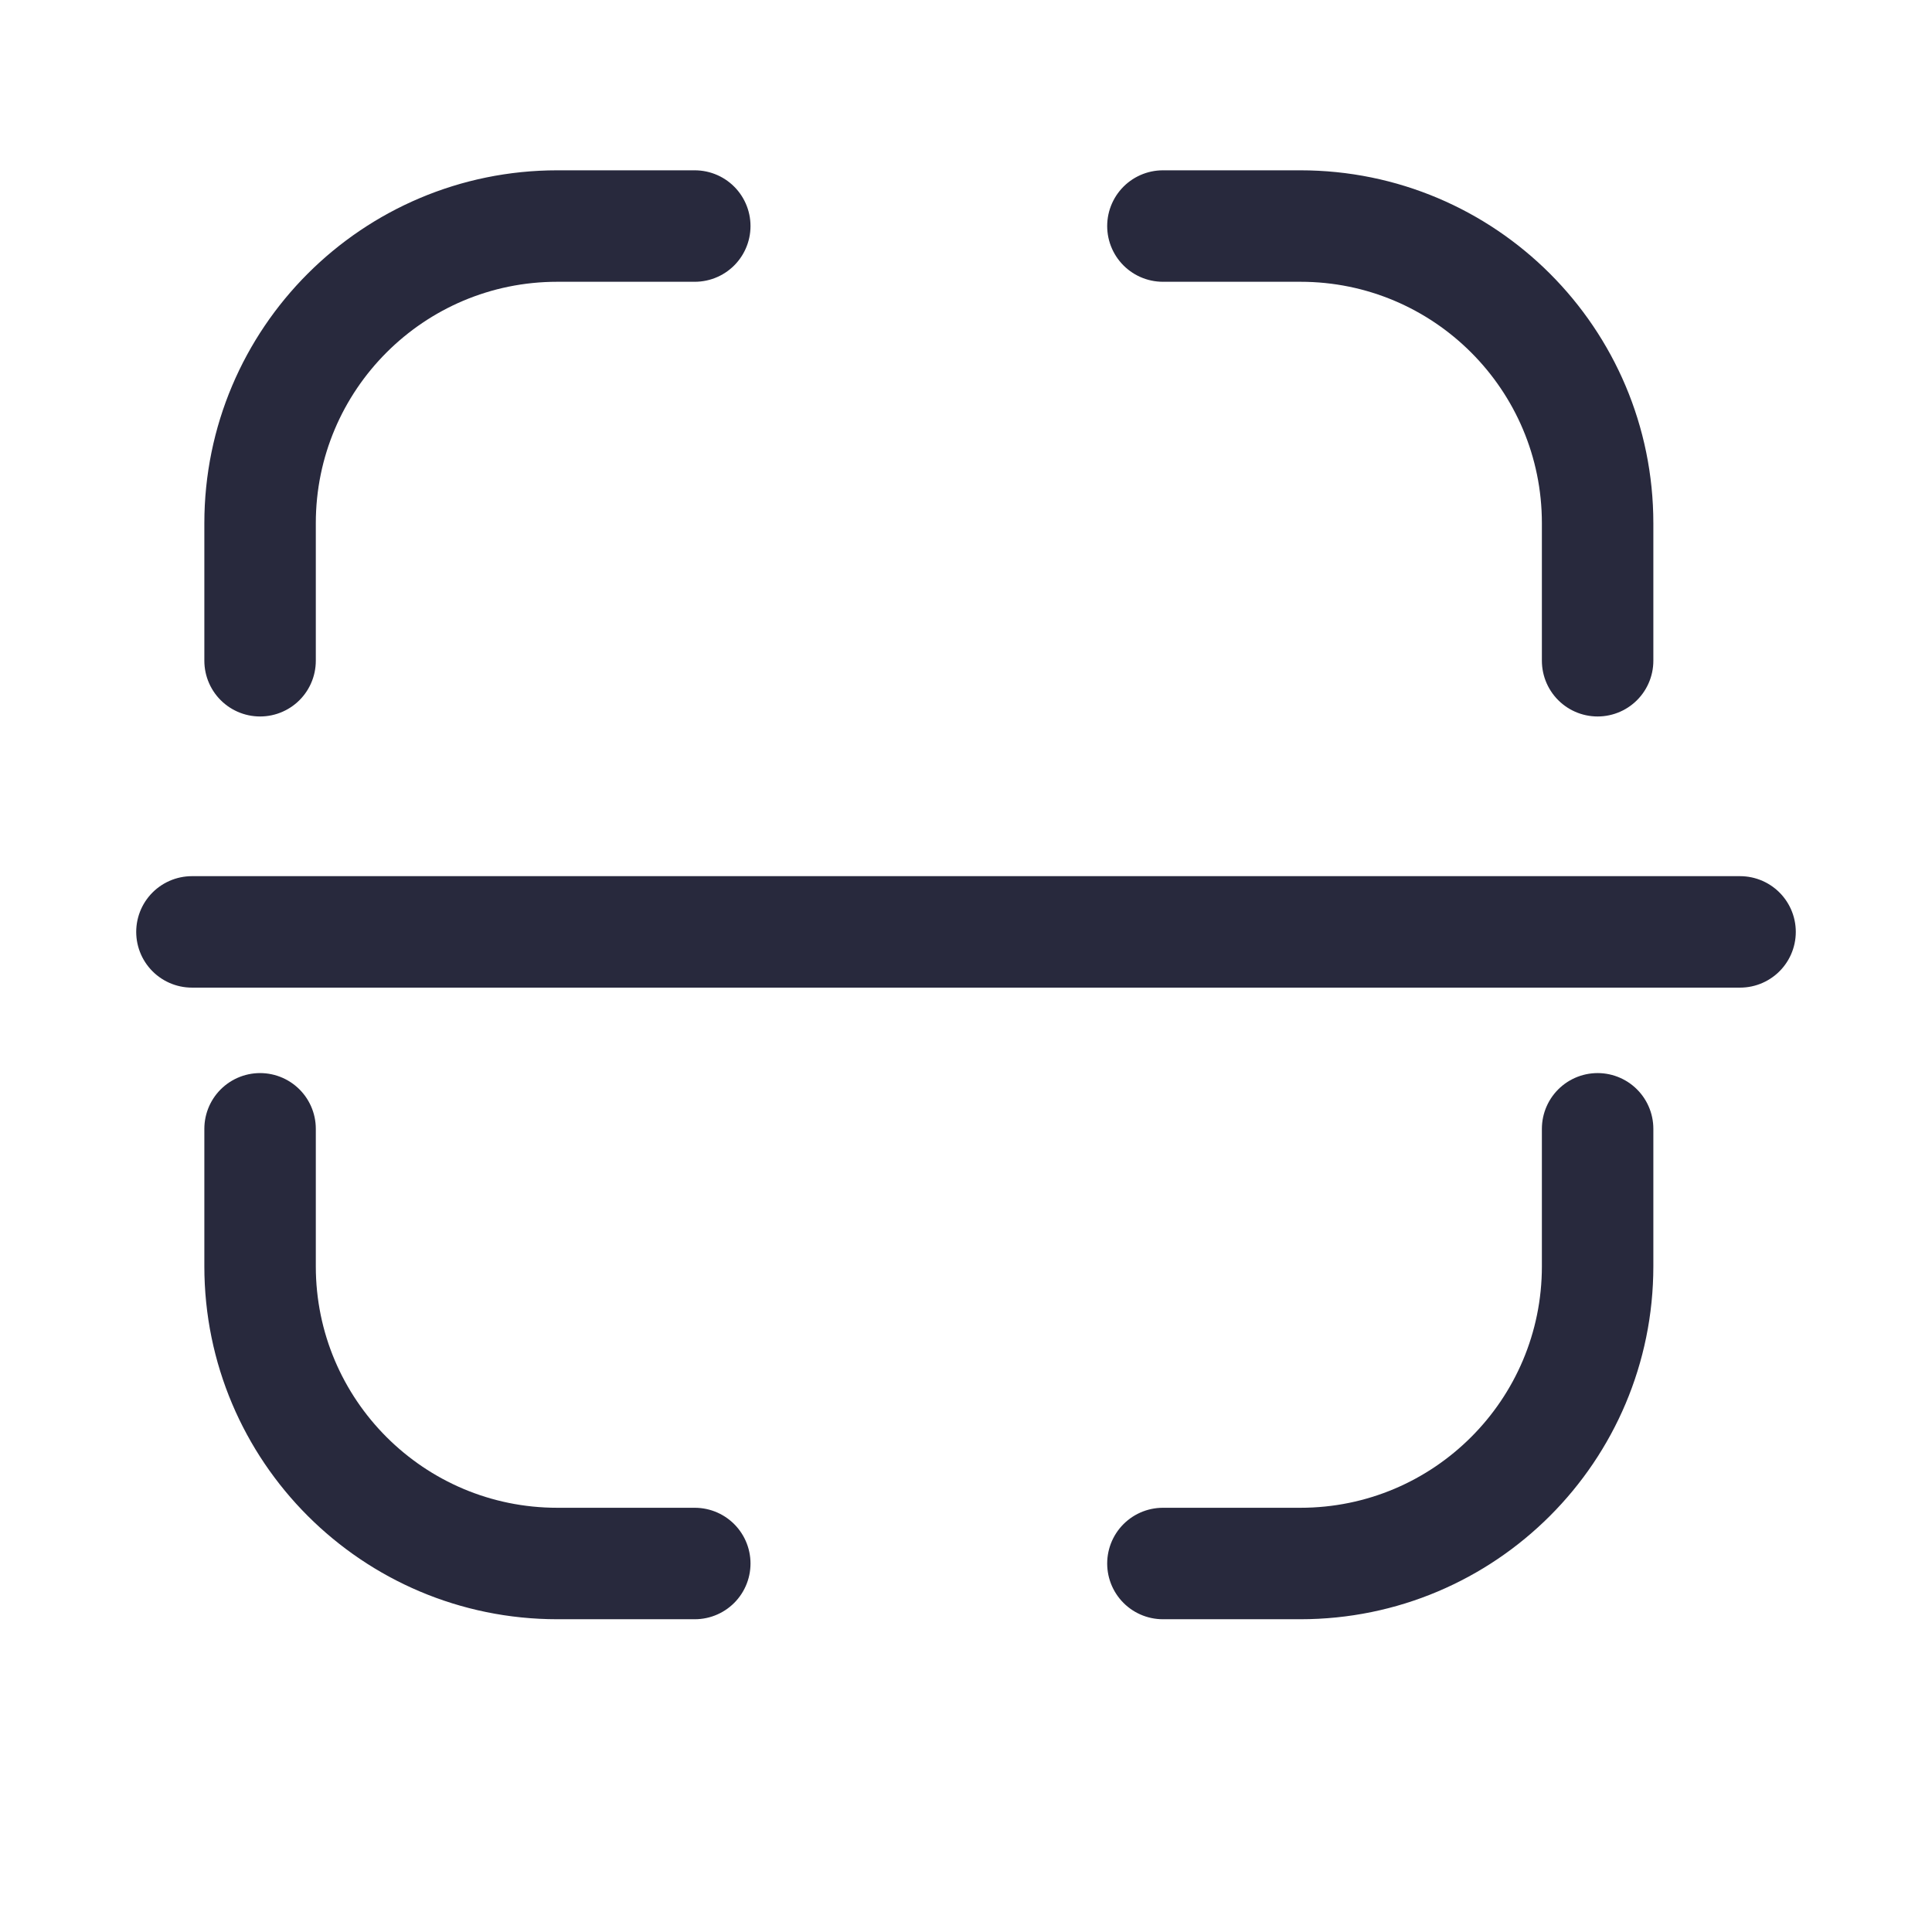 <svg width="25" height="25" viewBox="0 0 25 26" fill="none" xmlns="http://www.w3.org/2000/svg">
<path d="M21 8.892V7.042C21 4.832 19.209 3.042 17 3.042H15.15M21 15.191V17.041C21 19.251 19.209 21.041 17 21.041H15.15M8.85 21.041H7C4.791 21.041 3 19.251 3 17.041V15.191M3 8.892V7.042C3 4.832 4.791 3.042 7 3.042H8.85" stroke="#28293D" stroke-width="1.5" stroke-linecap="round"/>
<path d="M22.917 12.541L2.083 12.541" stroke="#28293D" stroke-width="1.5" stroke-linecap="round" stroke-linejoin="round"/>
</svg>
